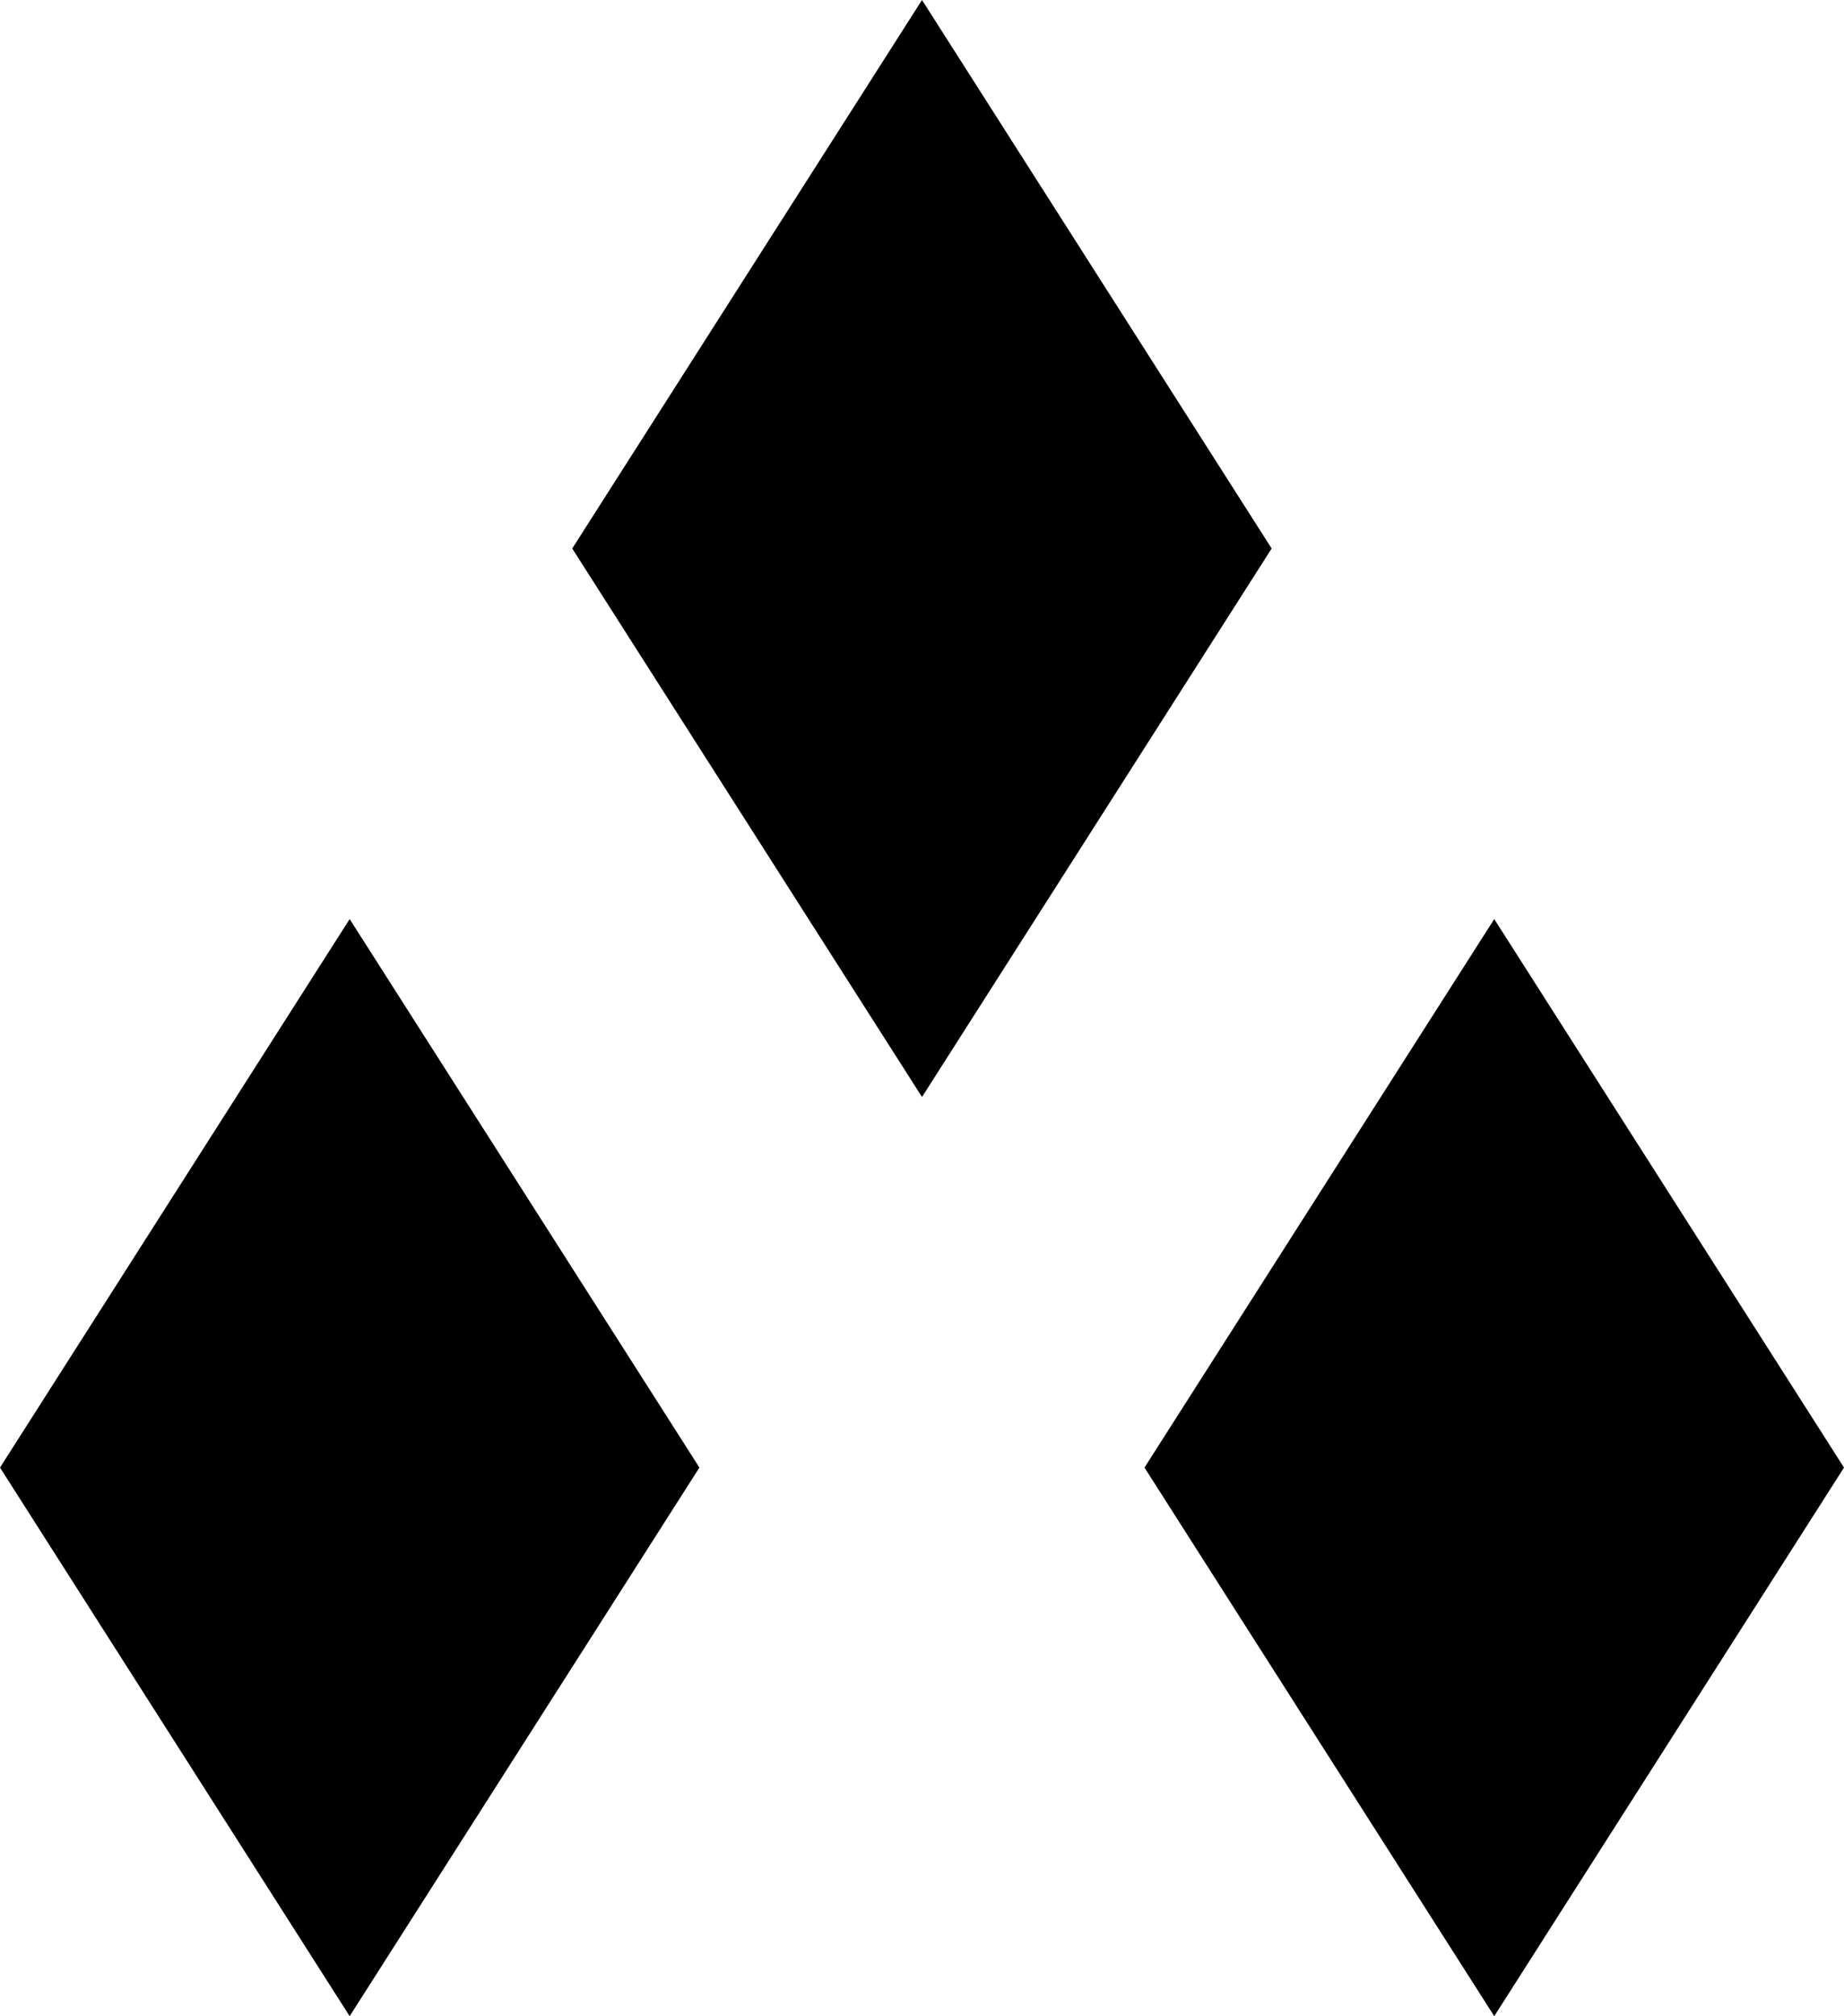 <svg width="183" height="200" viewBox="0 0 183 200" fill="none" xmlns="http://www.w3.org/2000/svg" xmlns:xlink="http://www.w3.org/1999/xlink">
	<desc>
			Created with Pixso.
	</desc>
	<defs/>
	<path id="矢量 1" d="M91.5 0L56.79 54.41L91.5 108.82L126.2 54.41L91.5 0ZM34.7 91.17L0 145.58L34.7 200L69.41 145.58L34.7 91.17ZM148.29 91.17L113.58 145.58L148.29 200L183 145.58L148.29 91.17Z" fill="#000000" fill-opacity="1" fill-rule="evenodd"/>
</svg>
